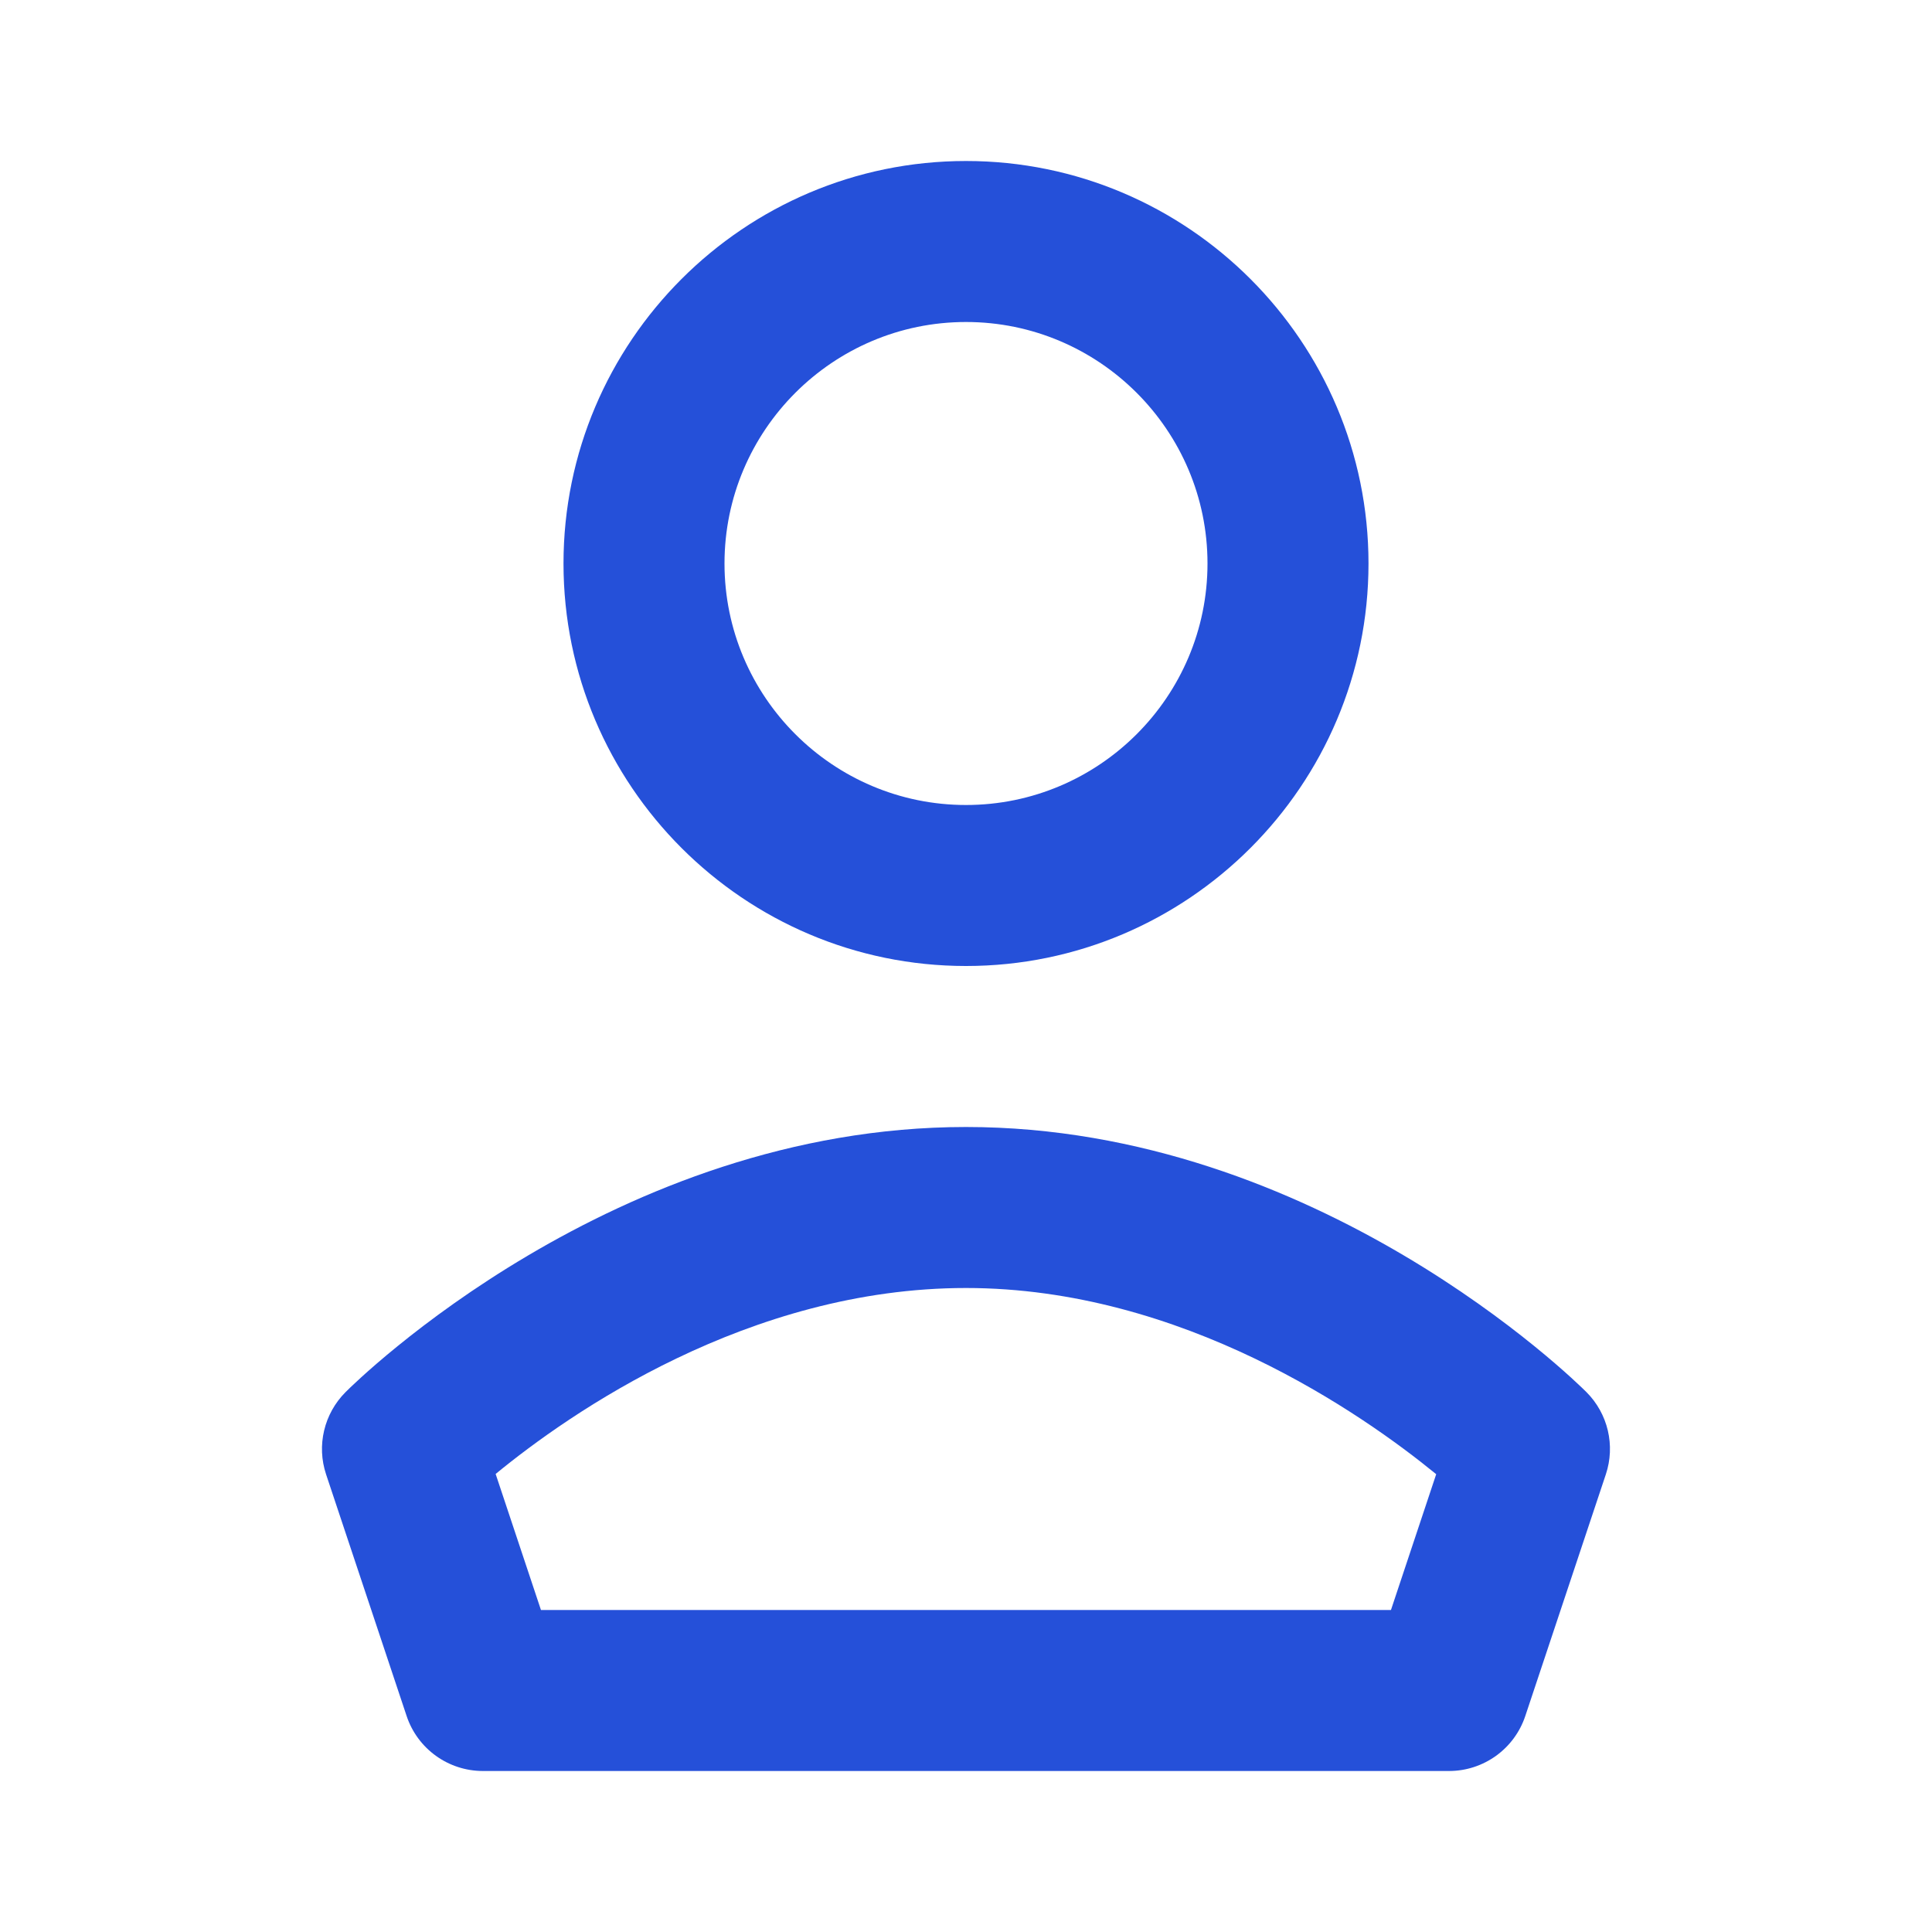 <?xml version="1.0" encoding="UTF-8"?>
<svg width="24px" height="24px" viewBox="0 0 24 24" version="1.1" xmlns="http://www.w3.org/2000/svg" xmlns:xlink="http://www.w3.org/1999/xlink">
    <!-- Generator: Sketch 52.6 (67491) - http://www.bohemiancoding.com/sketch -->
    <title>Icons / Interface / Investors</title>
    <desc>Created with Sketch.</desc>
    <defs>
        <path d="M19.707,17.293 C19.975,17.561 20.068,17.957 19.948,18.316 L18.948,21.316 C18.812,21.725 18.43,22 18,22 L6,22 C5.569,22 5.187,21.725 5.051,21.316 L4.051,18.316 C3.931,17.957 4.025,17.561 4.293,17.293 C4.427,17.158 7.635,14 12,14 C16.364,14 19.572,17.158 19.707,17.293 Z M17.279,20 L17.841,18.313 C16.921,17.561 14.686,16 12,16 C9.297,16 7.073,17.558 6.157,18.31 L6.72,20 L17.279,20 Z M12,4 C13.654,4 15,5.346 15,7 C15,8.654 13.654,10 12,10 C10.346,10 9,8.654 9,7 C9,5.346 10.346,4 12,4 Z M12,12 C14.757,12 17,9.757 17,7 C17,4.243 14.757,2 12,2 C9.243,2 7,4.243 7,7 C7,9.757 9.243,12 12,12" id="path-1"></path>
    </defs>
    <g id="Icons-/-Interface-/-Investors" stroke="none" stroke-width="1" fill="none" fill-rule="evenodd">
        <mask id="mask-2" fill="white">
            <use xlink:href="#path-1"></use>
        </mask>
        <use id="Mask" fill="#2550D9" xlink:href="#path-1"></use>
    </g>
</svg>